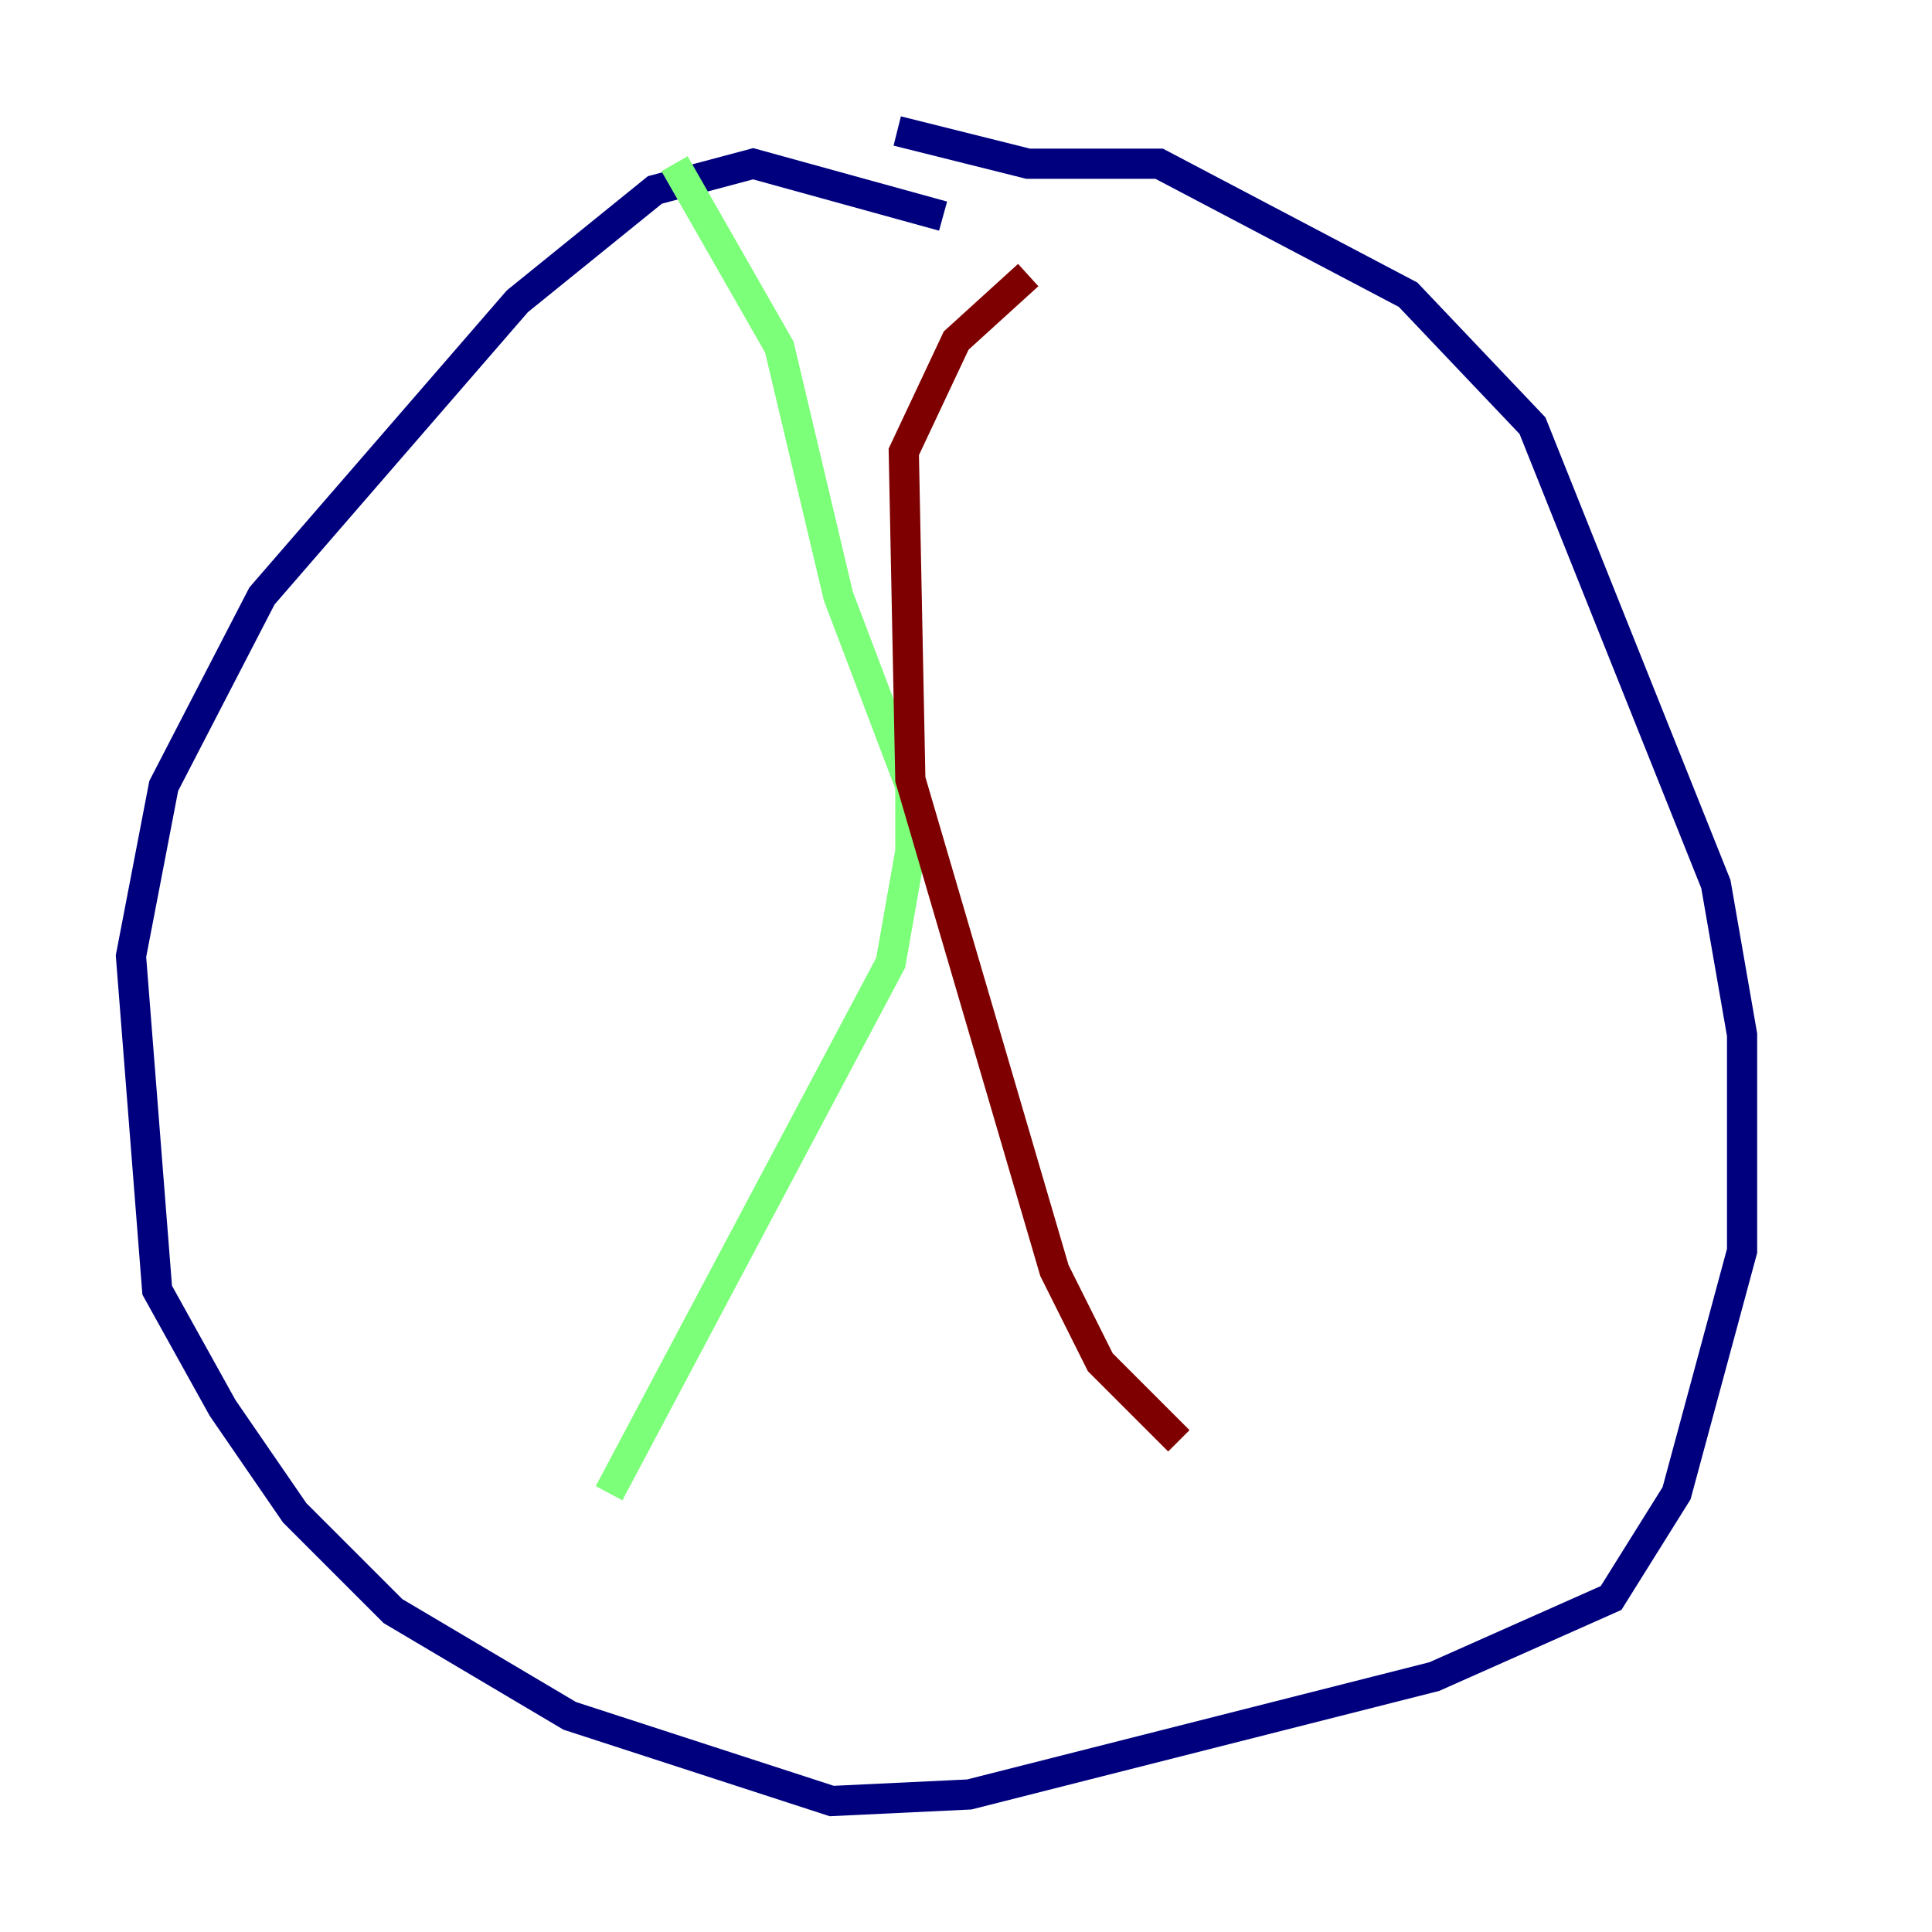 <?xml version="1.0" encoding="utf-8" ?>
<svg baseProfile="tiny" height="128" version="1.2" viewBox="0,0,128,128" width="128" xmlns="http://www.w3.org/2000/svg" xmlns:ev="http://www.w3.org/2001/xml-events" xmlns:xlink="http://www.w3.org/1999/xlink"><defs /><polyline fill="none" points="62.481,14.319 49.898,10.848 43.39,12.583 34.278,19.959 17.356,39.485 10.848,52.068 8.678,63.349 10.414,85.478 14.752,93.288 19.525,100.231 26.034,106.739 37.749,113.681 55.105,119.322 64.217,118.888 95.024,111.078 106.739,105.871 111.078,98.929 115.417,82.875 115.417,68.556 113.681,58.576 101.532,28.203 93.288,19.525 76.8,10.848 68.122,10.848 59.444,8.678" stroke="#00007f" stroke-width="2" /><polyline fill="none" points="44.691,10.848 51.634,22.997 55.539,39.485 60.312,52.068 60.312,56.407 59.01,63.783 40.352,98.929" stroke="#7cff79" stroke-width="2" /><polyline fill="none" points="68.122,18.224 63.349,22.563 59.878,29.939 60.312,51.634 69.858,84.176 72.895,90.251 78.102,95.458" stroke="#7f0000" stroke-width="2" /></svg>